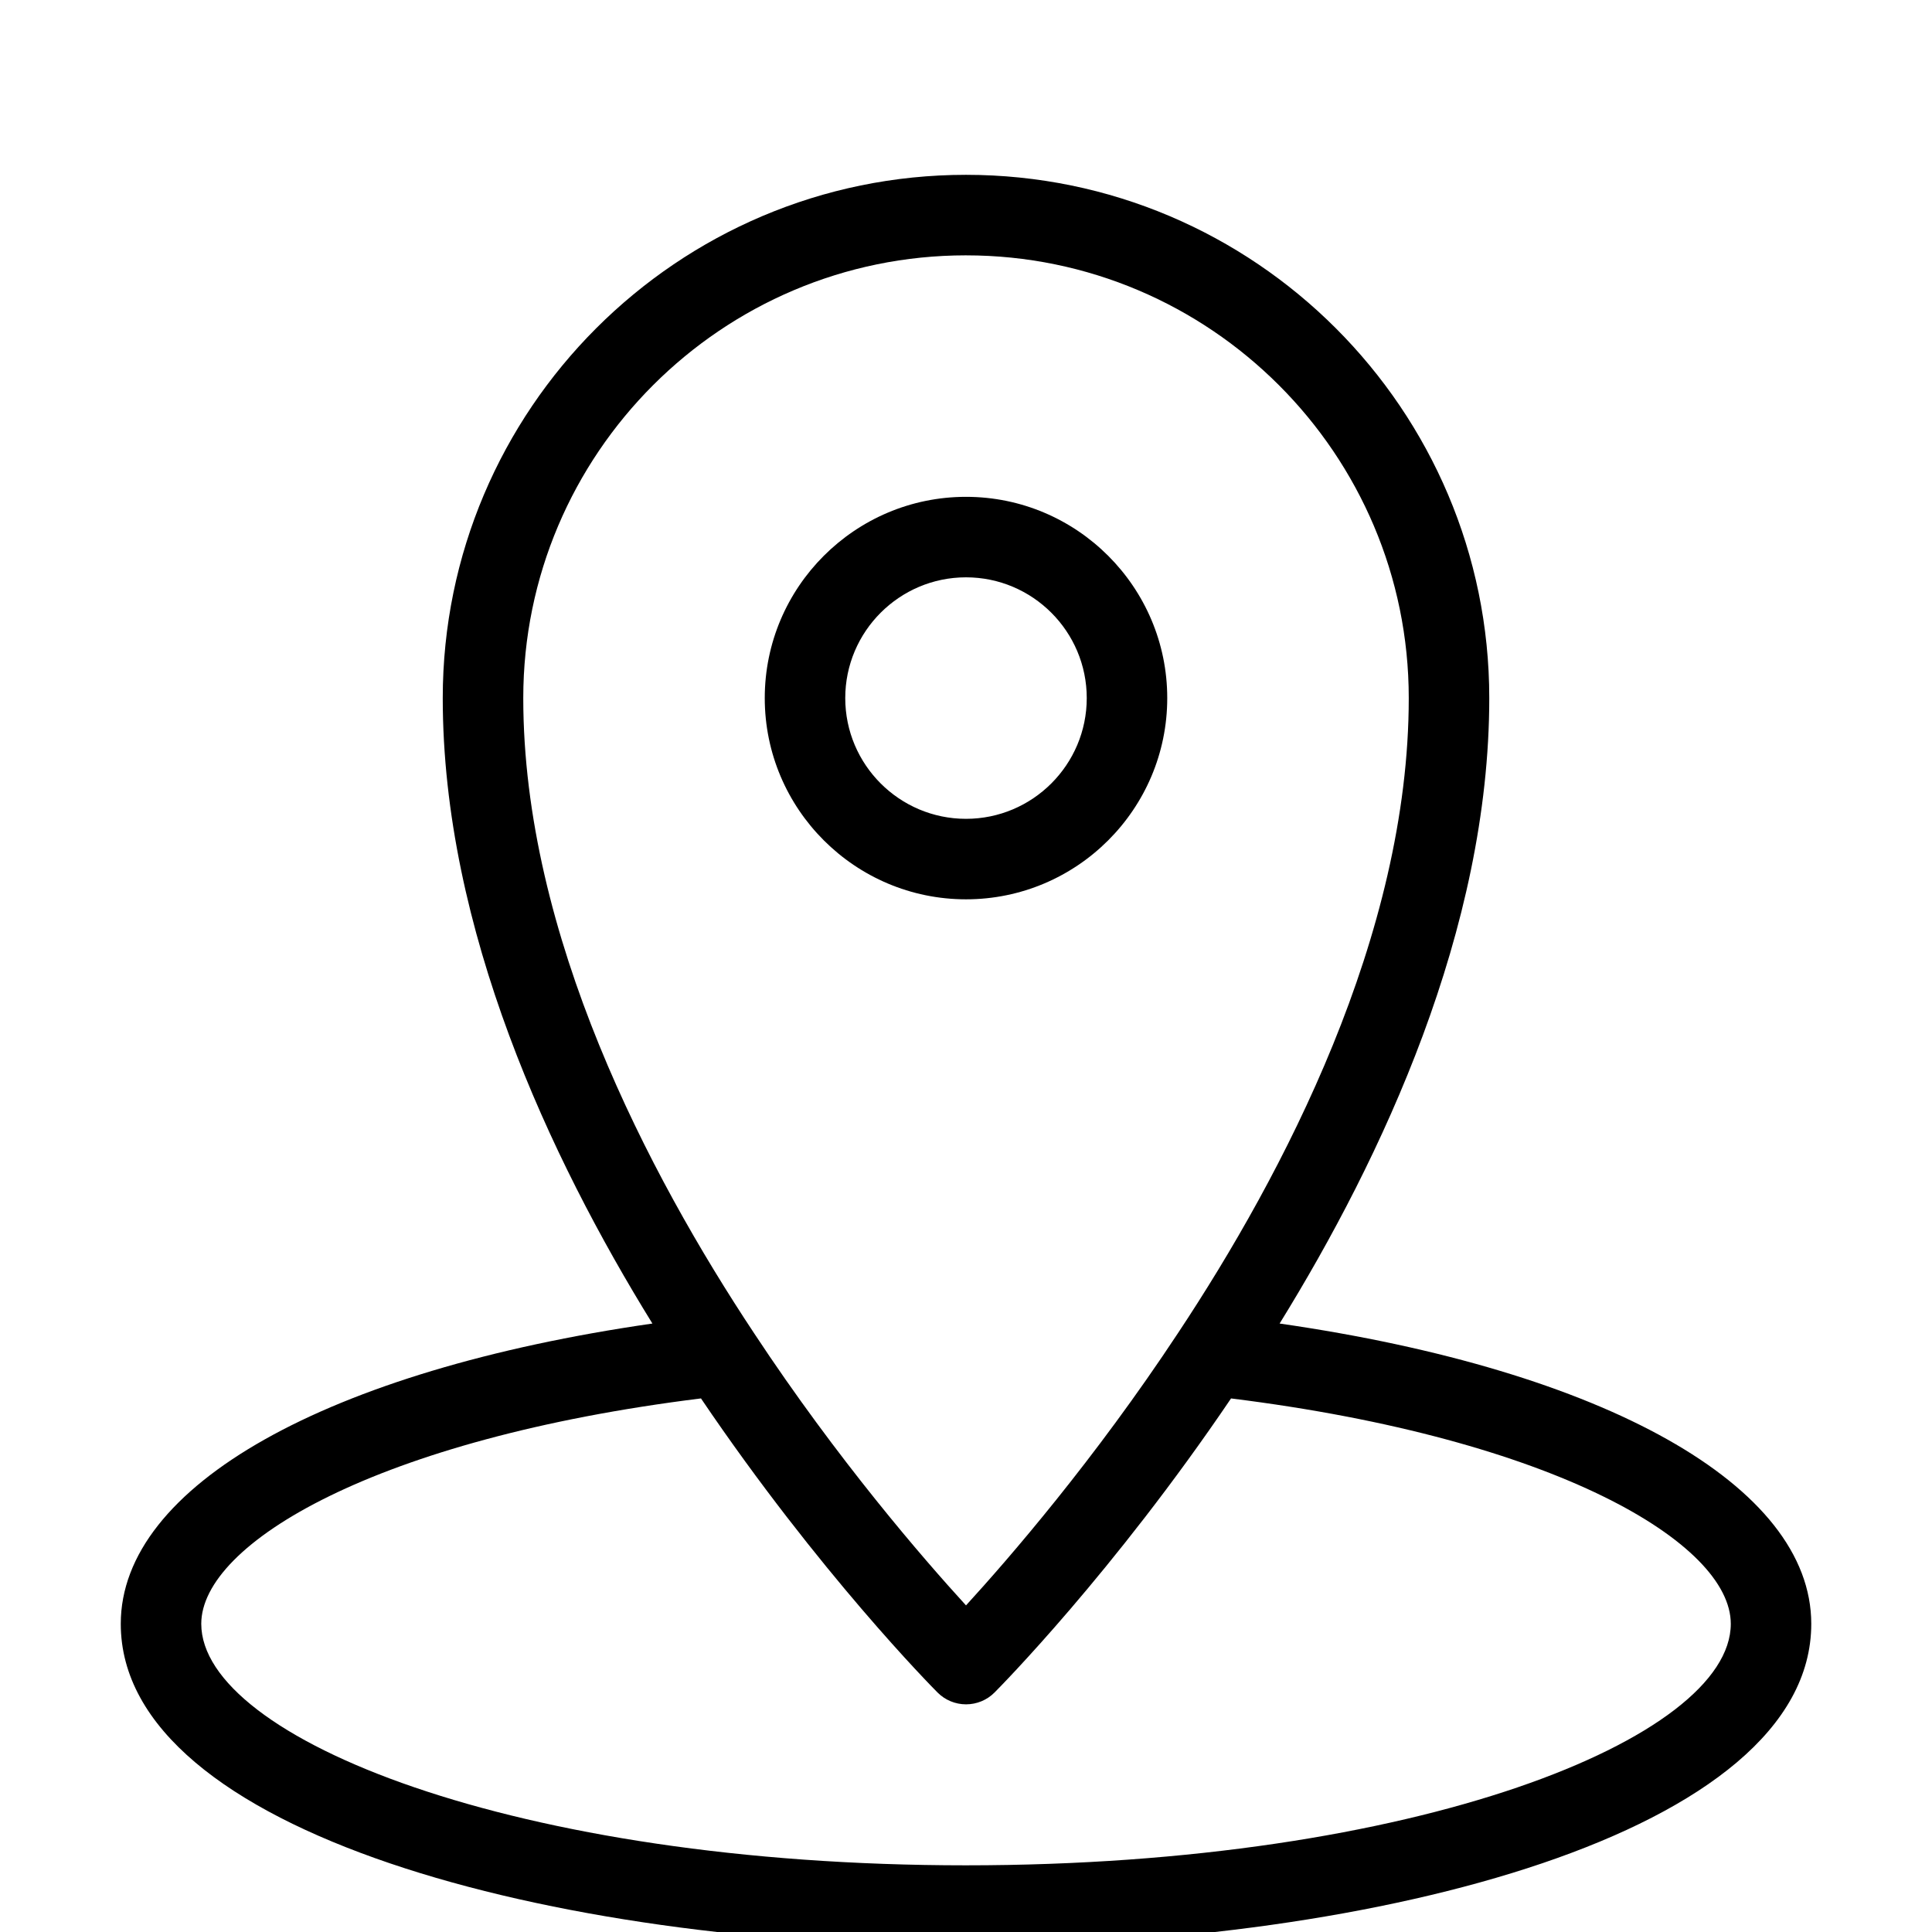 <svg width="30" height="30" version="1.1" viewBox="0 -25 512 512" xmlns="http://www.w3.org/2000/svg">
 <path d="m256 213.33c29.406 0 53.332-23.926 53.332-53.332s-23.926-53.332-53.332-53.332-53.332 23.926-53.332 53.332 23.926 53.332 53.332 53.332zm0-85.332c17.645 0 32 14.355 32 32s-14.355 32-32 32-32-14.355-32-32 14.355-32 32-32z"/>
 <path d="m339.11 325.75c27.176-43.969 55.562-104.51 55.562-165.75 0-76.457-62.207-138.67-138.67-138.67-76.457 0-138.67 62.211-138.67 138.67 0 61.246 28.395 121.8 55.562 165.75-86.152 12.426-140.89 42.965-140.89 79.582 0 55.426 115.4 85.332 224 85.332s224-29.91 224-85.332c0-36.629-54.742-67.168-140.89-79.582zm-83.105-283.08c64.691 0 117.33 52.641 117.33 117.33 0 62.871-33.258 126.22-61.172 168.31-22.176 33.602-44.77 59.68-56.16 72.137-11.383-12.449-33.996-38.539-56.18-72.16-27.895-42.066-61.152-105.41-61.152-168.29 0-64.691 52.641-117.33 117.33-117.33zm0 426.66c-119.43 0-202.67-33.727-202.67-64 0-21.312 46.441-49.047 132.43-59.734 31.242 46.164 61.367 76.609 62.688 77.93 1.996 2.008 4.719 3.141 7.555 3.141s5.559-1.129 7.551-3.137c1.324-1.324 31.457-31.777 62.676-77.93 85.996 10.688 132.44 38.418 132.44 59.73 0 30.273-83.234 64-202.67 64z"/>
</svg>
